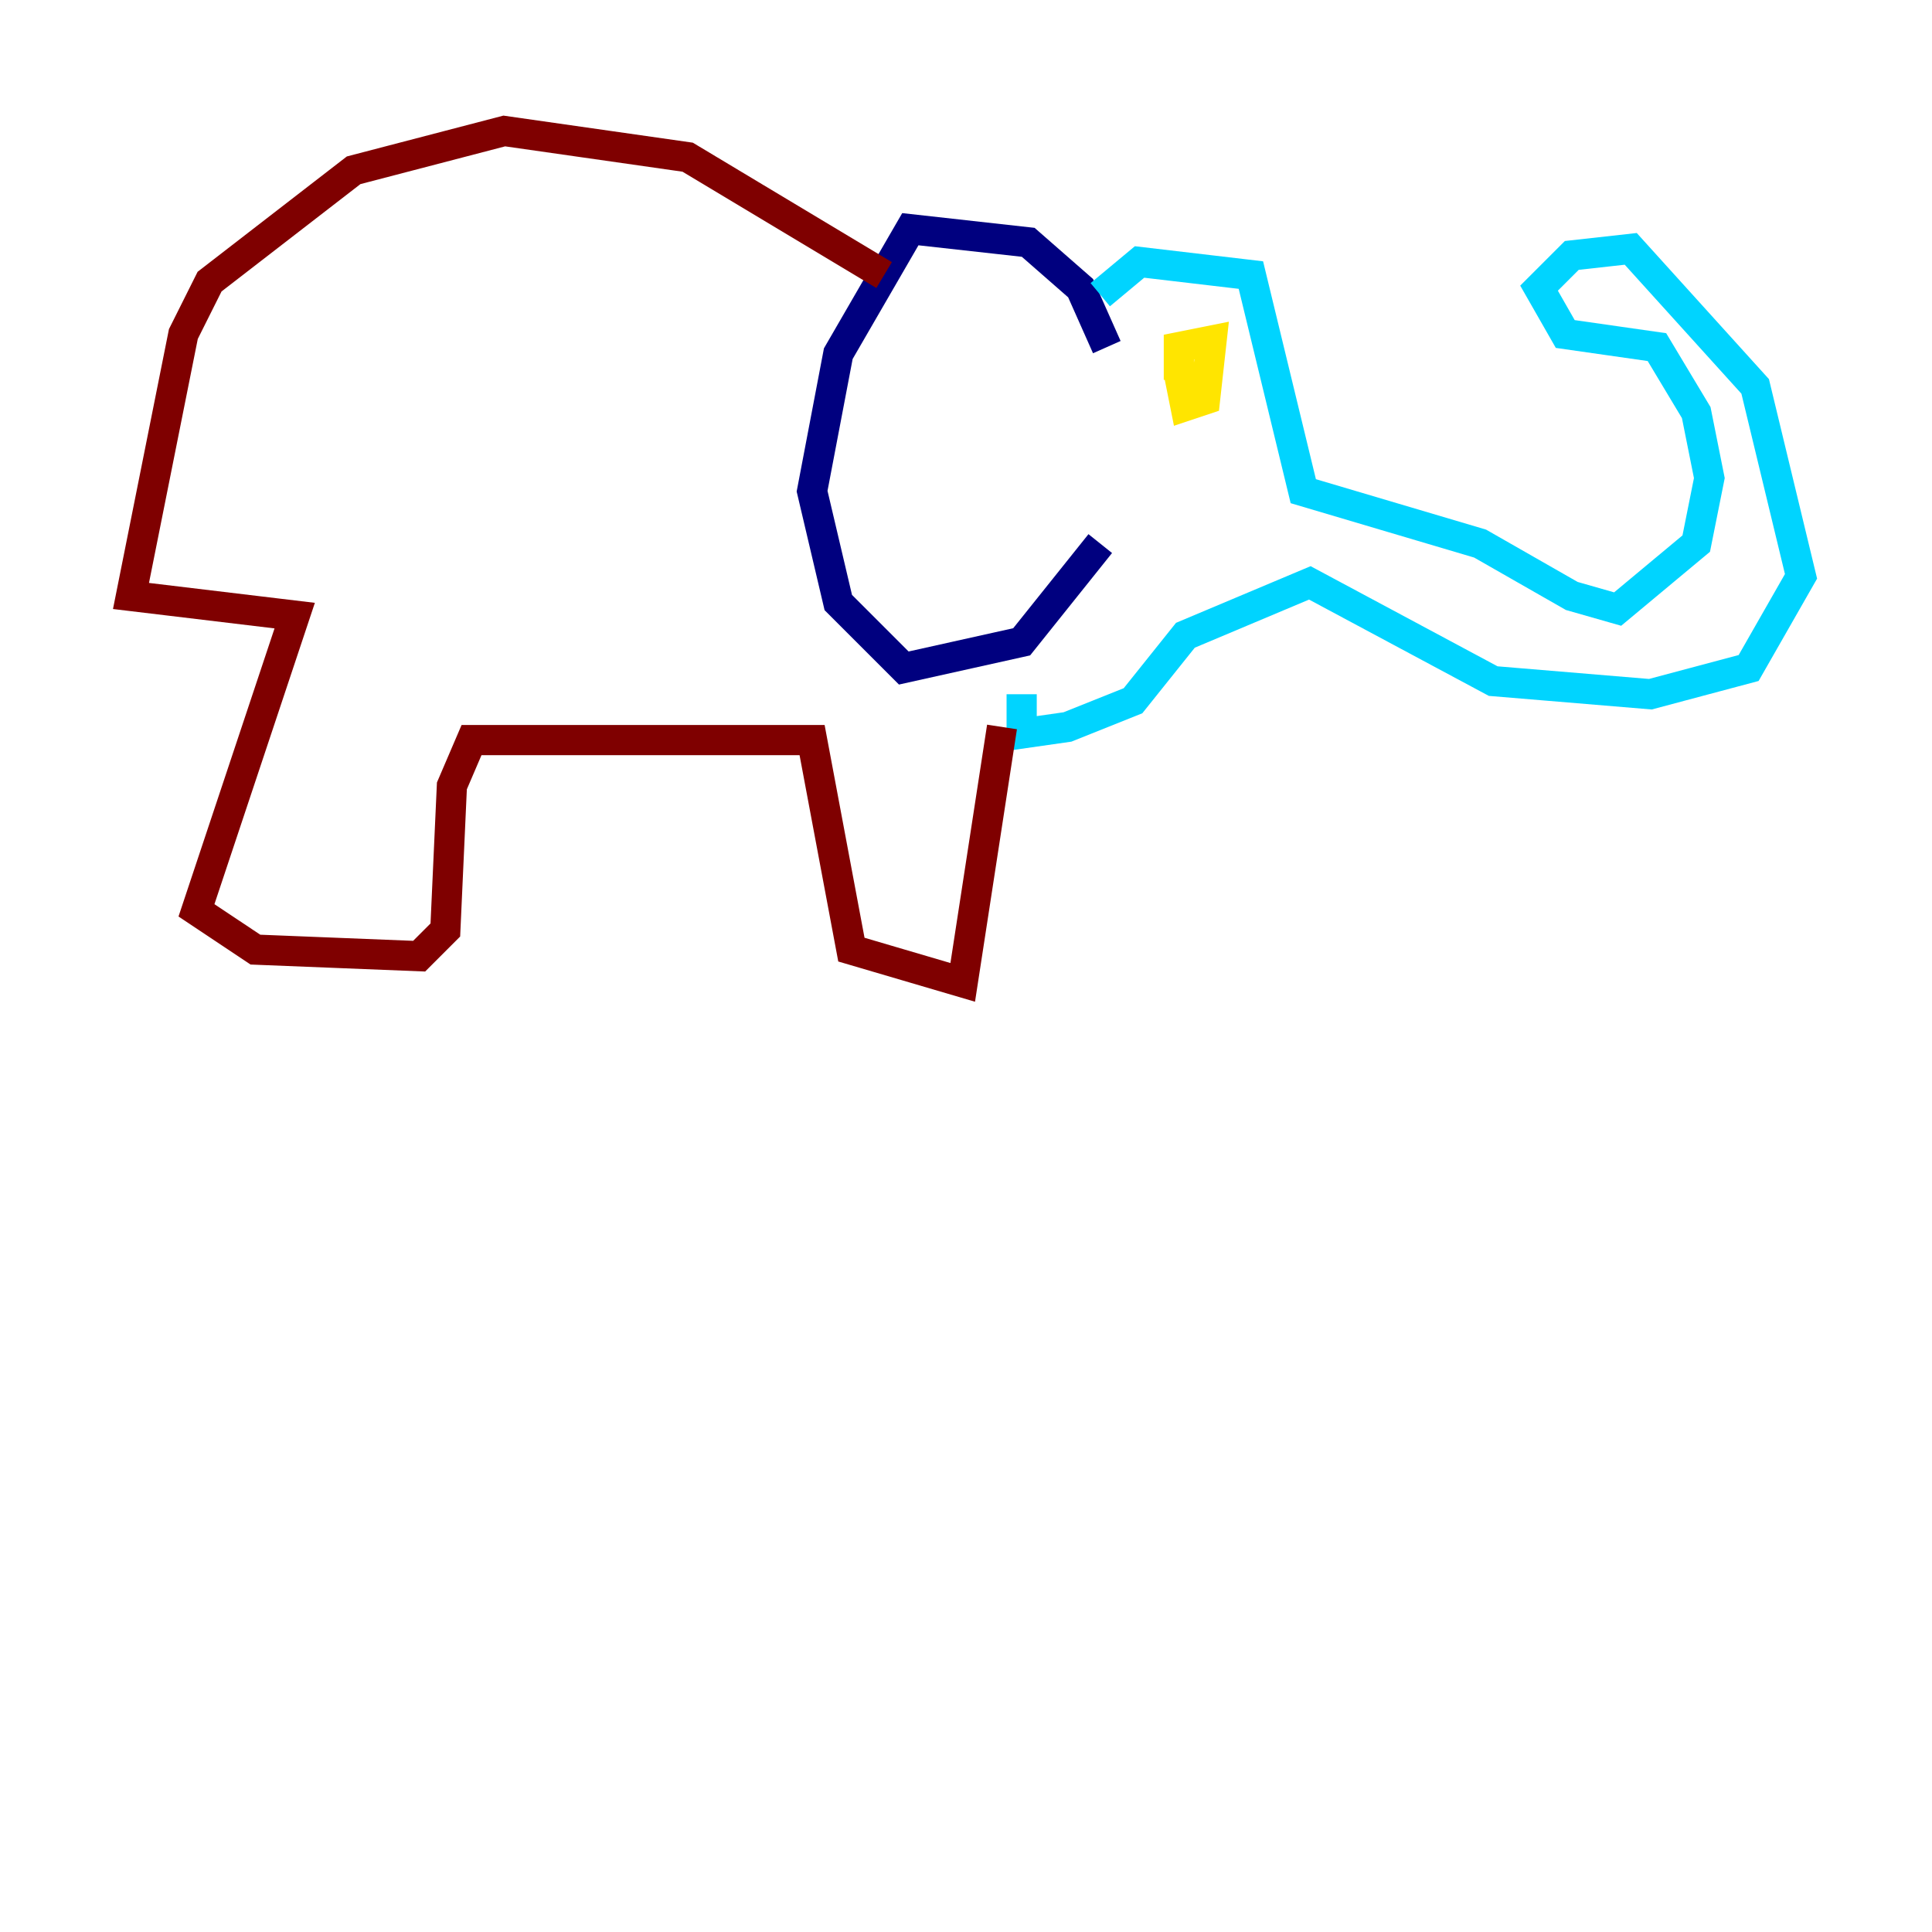 <?xml version="1.0" encoding="utf-8" ?>
<svg baseProfile="tiny" height="128" version="1.2" viewBox="0,0,128,128" width="128" xmlns="http://www.w3.org/2000/svg" xmlns:ev="http://www.w3.org/2001/xml-events" xmlns:xlink="http://www.w3.org/1999/xlink"><defs /><polyline fill="none" points="73.329,22.997 71.593,19.091 68.122,16.054 60.312,15.186 55.539,23.43 53.803,32.542 55.539,39.919 59.878,44.258 67.688,42.522 72.895,36.014" stroke="#00007f" stroke-width="2" /><polyline fill="none" points="72.895,19.525 75.498,17.356 82.875,18.224 86.346,32.542 98.061,36.014 104.136,39.485 107.173,40.352 112.38,36.014 113.248,31.675 112.38,27.336 109.776,22.997 103.702,22.129 101.966,19.091 104.136,16.922 108.041,16.488 116.285,25.6 119.322,38.183 115.851,44.258 109.342,45.993 98.929,45.125 86.78,38.617 78.536,42.088 75.064,46.427 70.725,48.163 67.688,48.597 67.688,45.993" stroke="#00d4ff" stroke-width="2" /><polyline fill="none" points="78.102,24.732 78.536,26.902 79.837,26.468 80.271,22.563 78.102,22.997 78.102,25.166" stroke="#ffe500" stroke-width="2" /><polyline fill="none" points="66.386,48.163 63.783,65.085 56.407,62.915 53.803,49.031 31.241,49.031 29.939,52.068 29.505,61.614 27.77,63.349 16.922,62.915 13.017,60.312 19.525,40.786 8.678,39.485 12.149,22.129 13.885,18.658 23.43,11.281 33.41,8.678 45.559,10.414 58.576,18.224" stroke="#7f0000" stroke-width="2" /></svg>